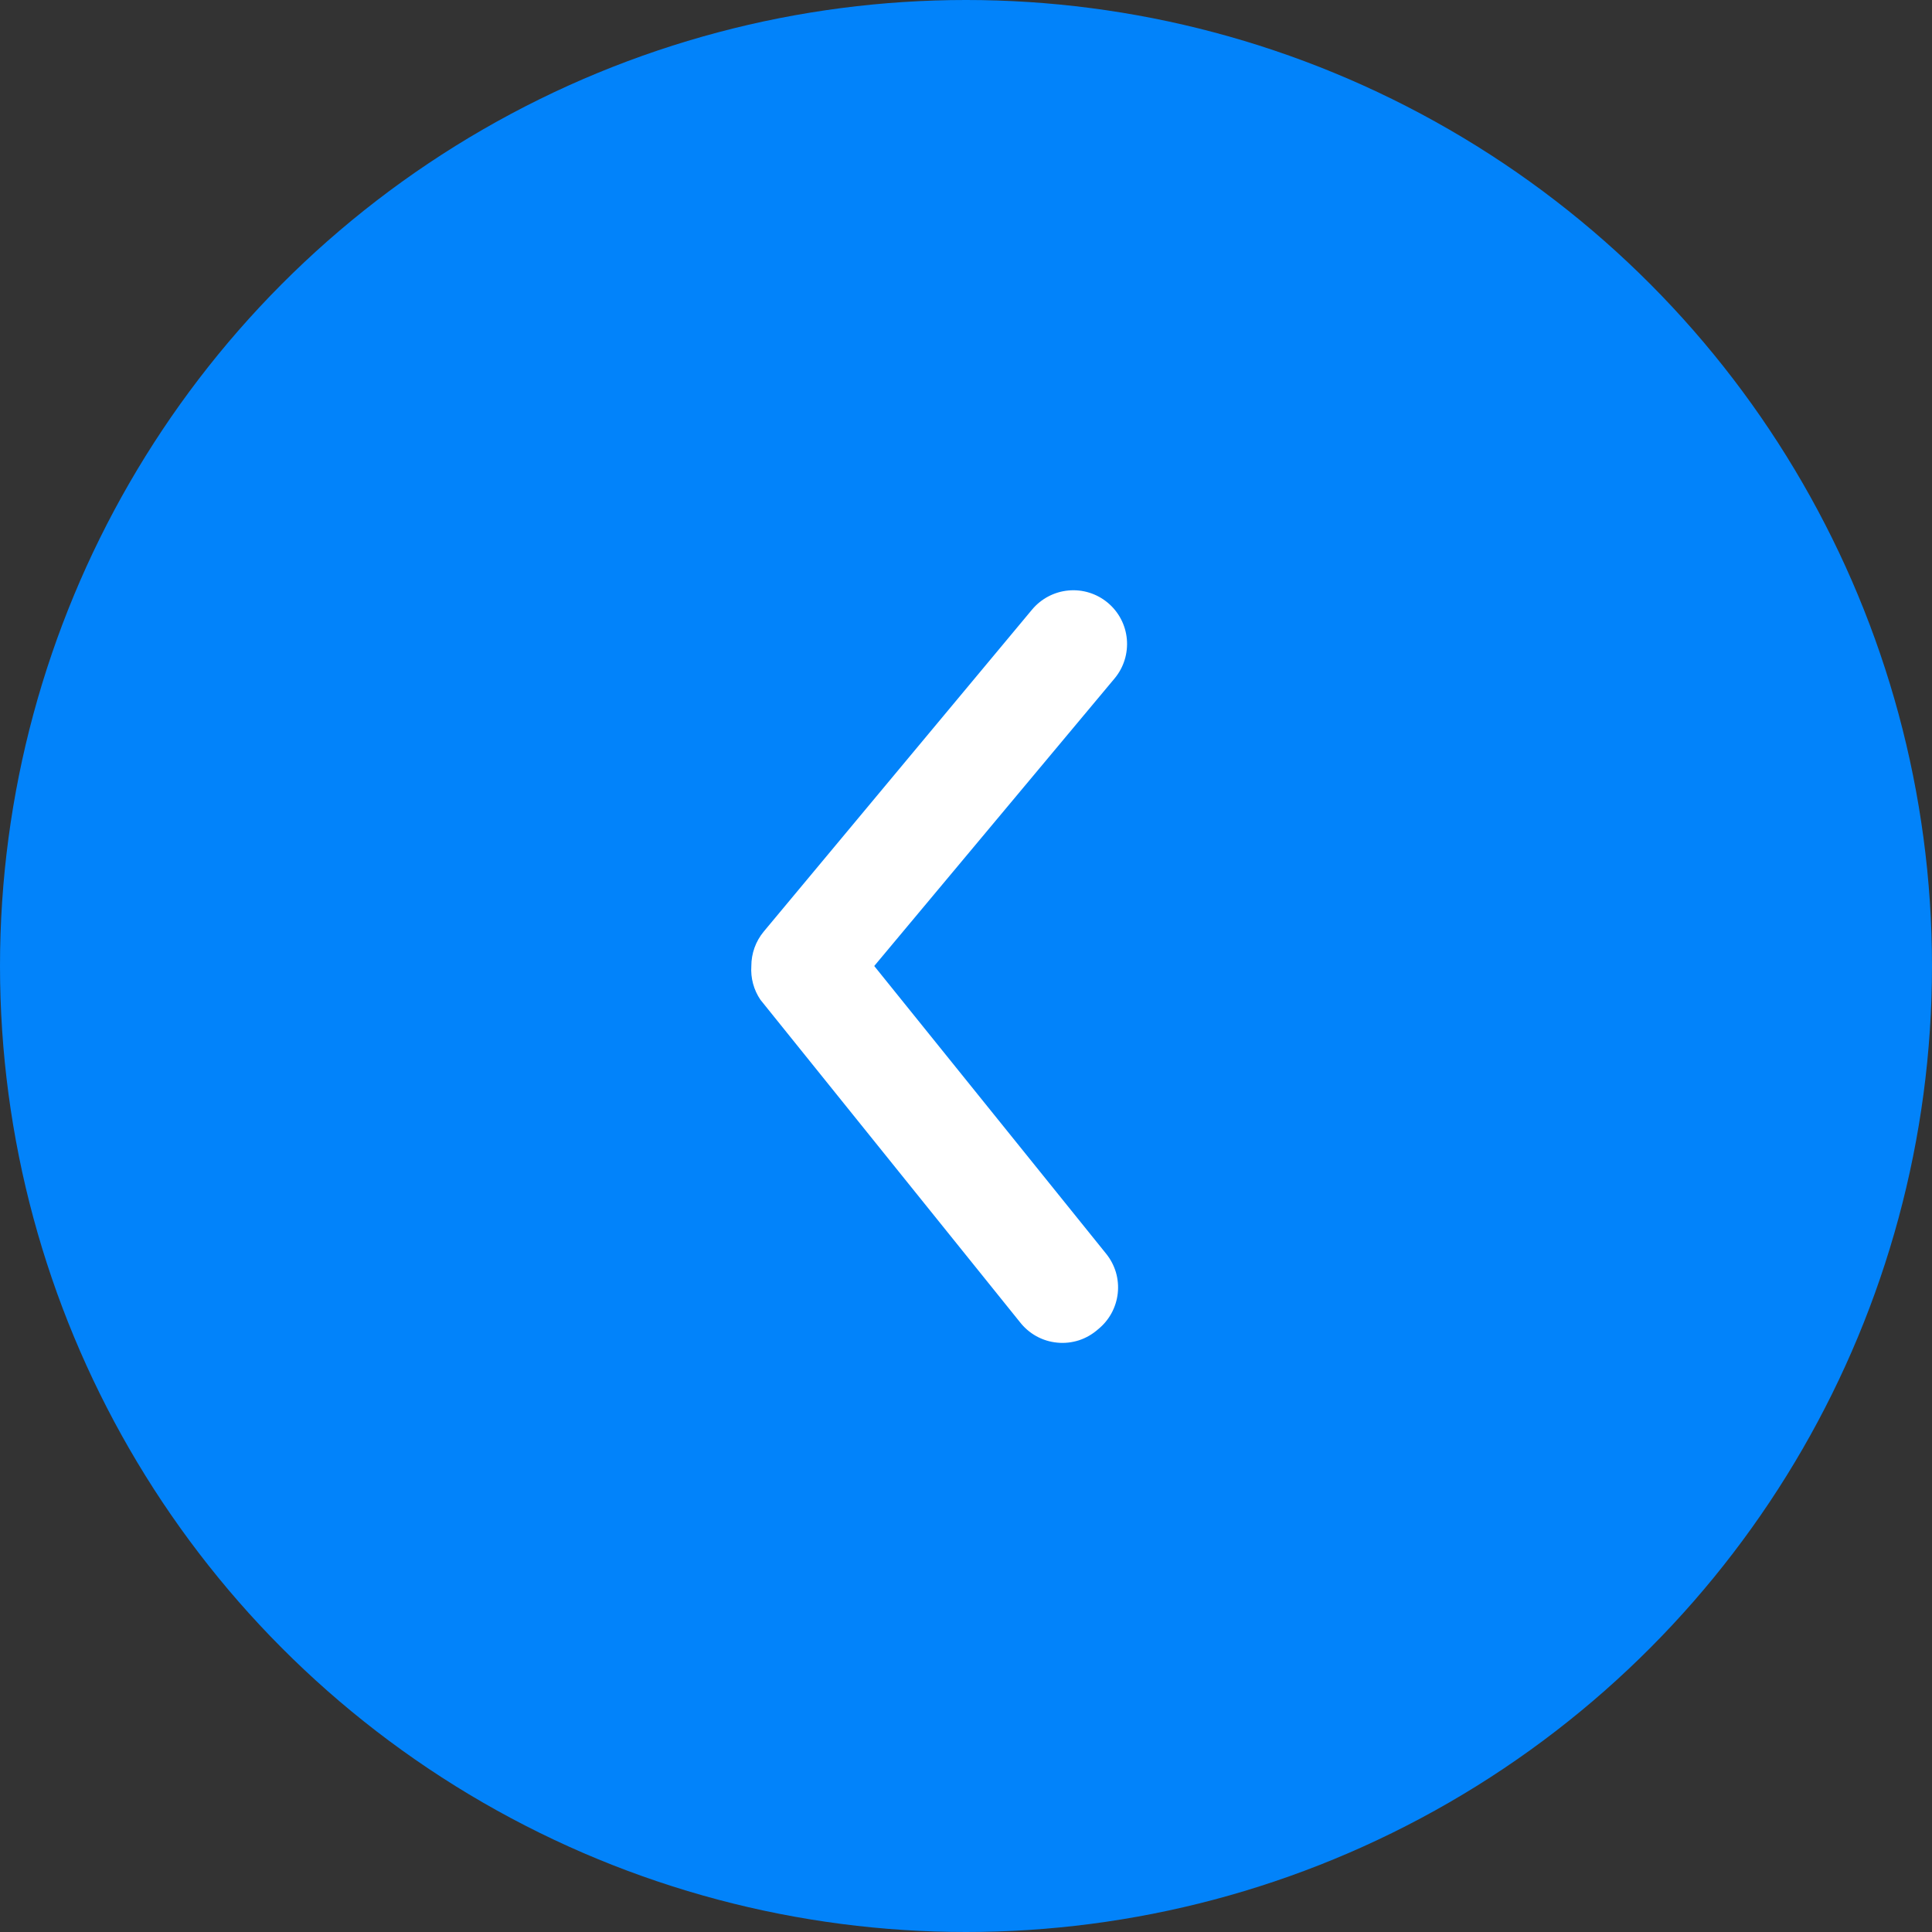 <svg width="36" height="36" viewBox="0 0 36 36" fill="none" xmlns="http://www.w3.org/2000/svg">
<rect x="0" y="0" width="36" height="36" fill="#333333" stroke="none"/>
<circle cx="18" cy="18" r="18" fill="#0283FA"/>
<path d="M14 18C14 17.766 14.081 17.54 14.23 17.36L19.23 11.36C19.4 11.156 19.644 11.027 19.908 11.003C20.172 10.978 20.436 11.06 20.64 11.23C20.844 11.399 20.973 11.643 20.997 11.908C21.021 12.172 20.94 12.436 20.77 12.64L16.29 18L20.61 23.36C20.693 23.462 20.755 23.58 20.793 23.706C20.83 23.832 20.842 23.965 20.828 24.096C20.814 24.227 20.774 24.354 20.711 24.47C20.648 24.585 20.563 24.687 20.46 24.77C20.357 24.861 20.237 24.931 20.106 24.974C19.975 25.016 19.837 25.032 19.7 25.018C19.562 25.005 19.43 24.964 19.309 24.897C19.189 24.83 19.084 24.739 19 24.63L14.17 18.63C14.044 18.445 13.985 18.223 14 18Z" fill="white"/>
</svg>
